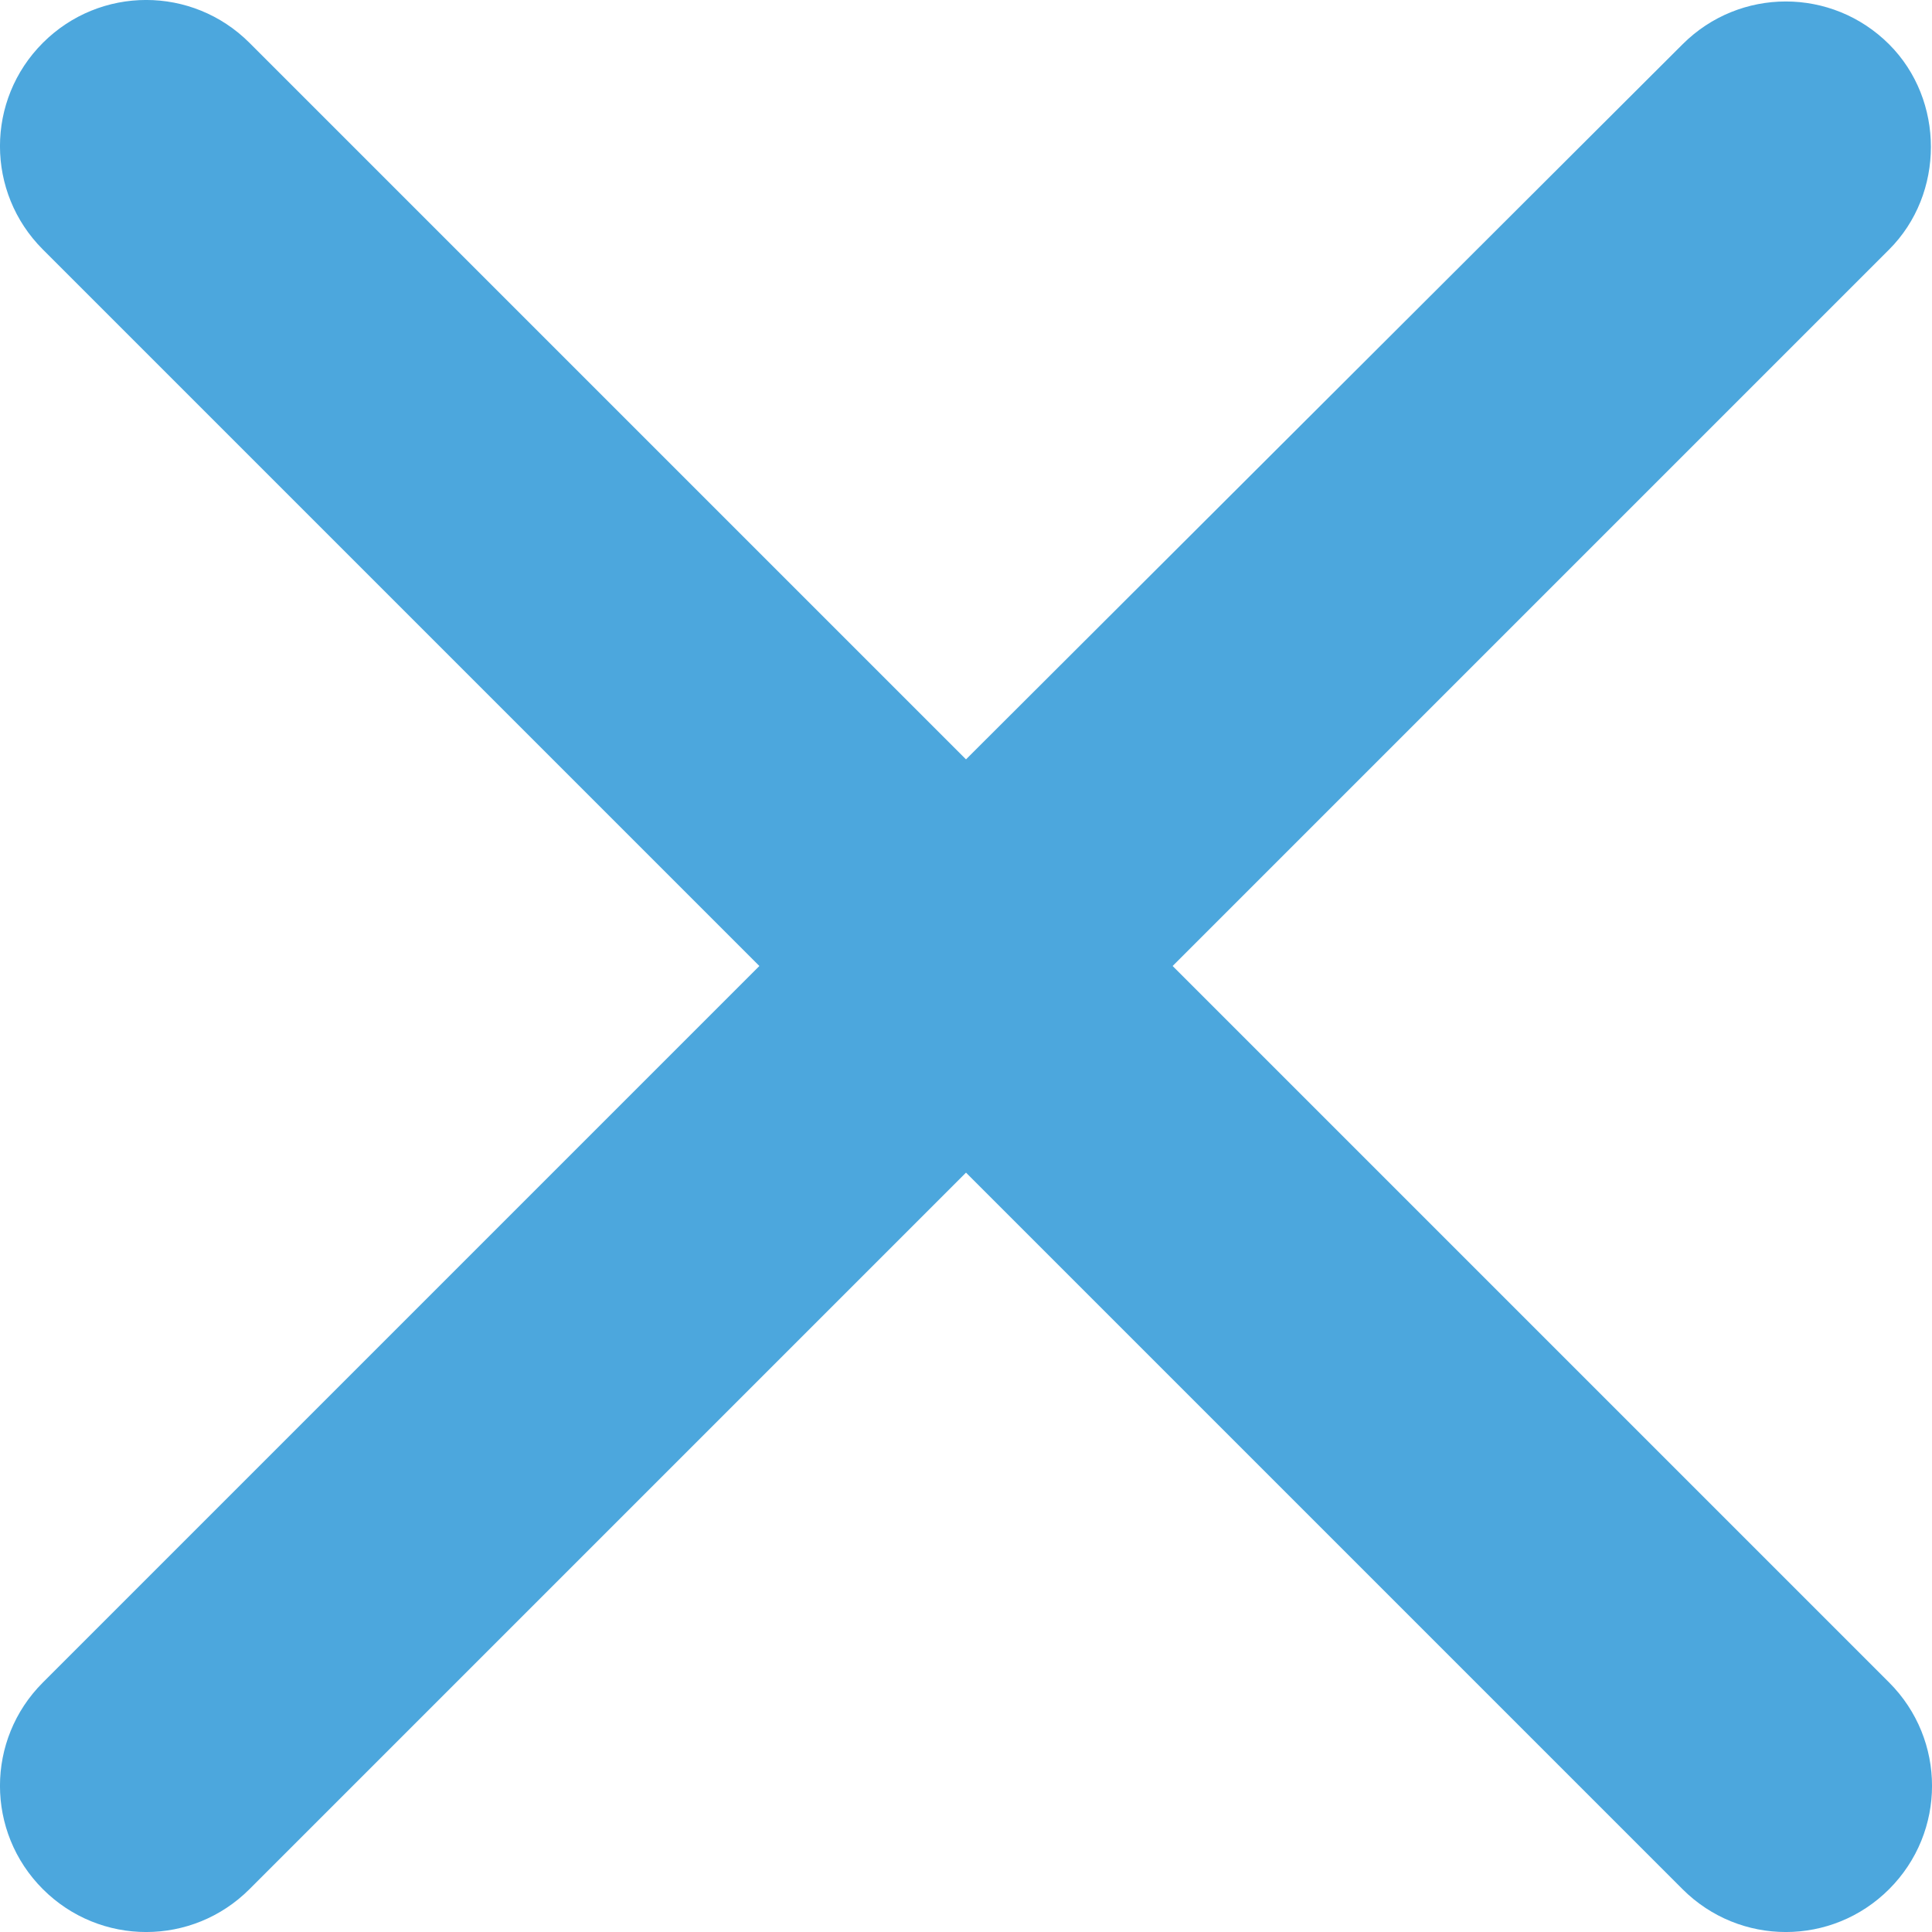 <svg width="22" height="22" viewBox="0 0 22 22" fill="none" xmlns="http://www.w3.org/2000/svg">
<path d="M21.512 0.505C20.861 -0.146 19.81 -0.146 19.159 0.505L11 8.647L2.841 0.488C2.19 -0.163 1.139 -0.163 0.488 0.488C-0.163 1.139 -0.163 2.19 0.488 2.841L8.647 11L0.488 19.159C-0.163 19.81 -0.163 20.861 0.488 21.512C1.139 22.163 2.19 22.163 2.841 21.512L11 13.353L19.159 21.512C19.81 22.163 20.861 22.163 21.512 21.512C22.163 20.861 22.163 19.81 21.512 19.159L13.353 11L21.512 2.841C22.146 2.207 22.146 1.139 21.512 0.505Z" fill="#4CA7DD"/>
</svg>
